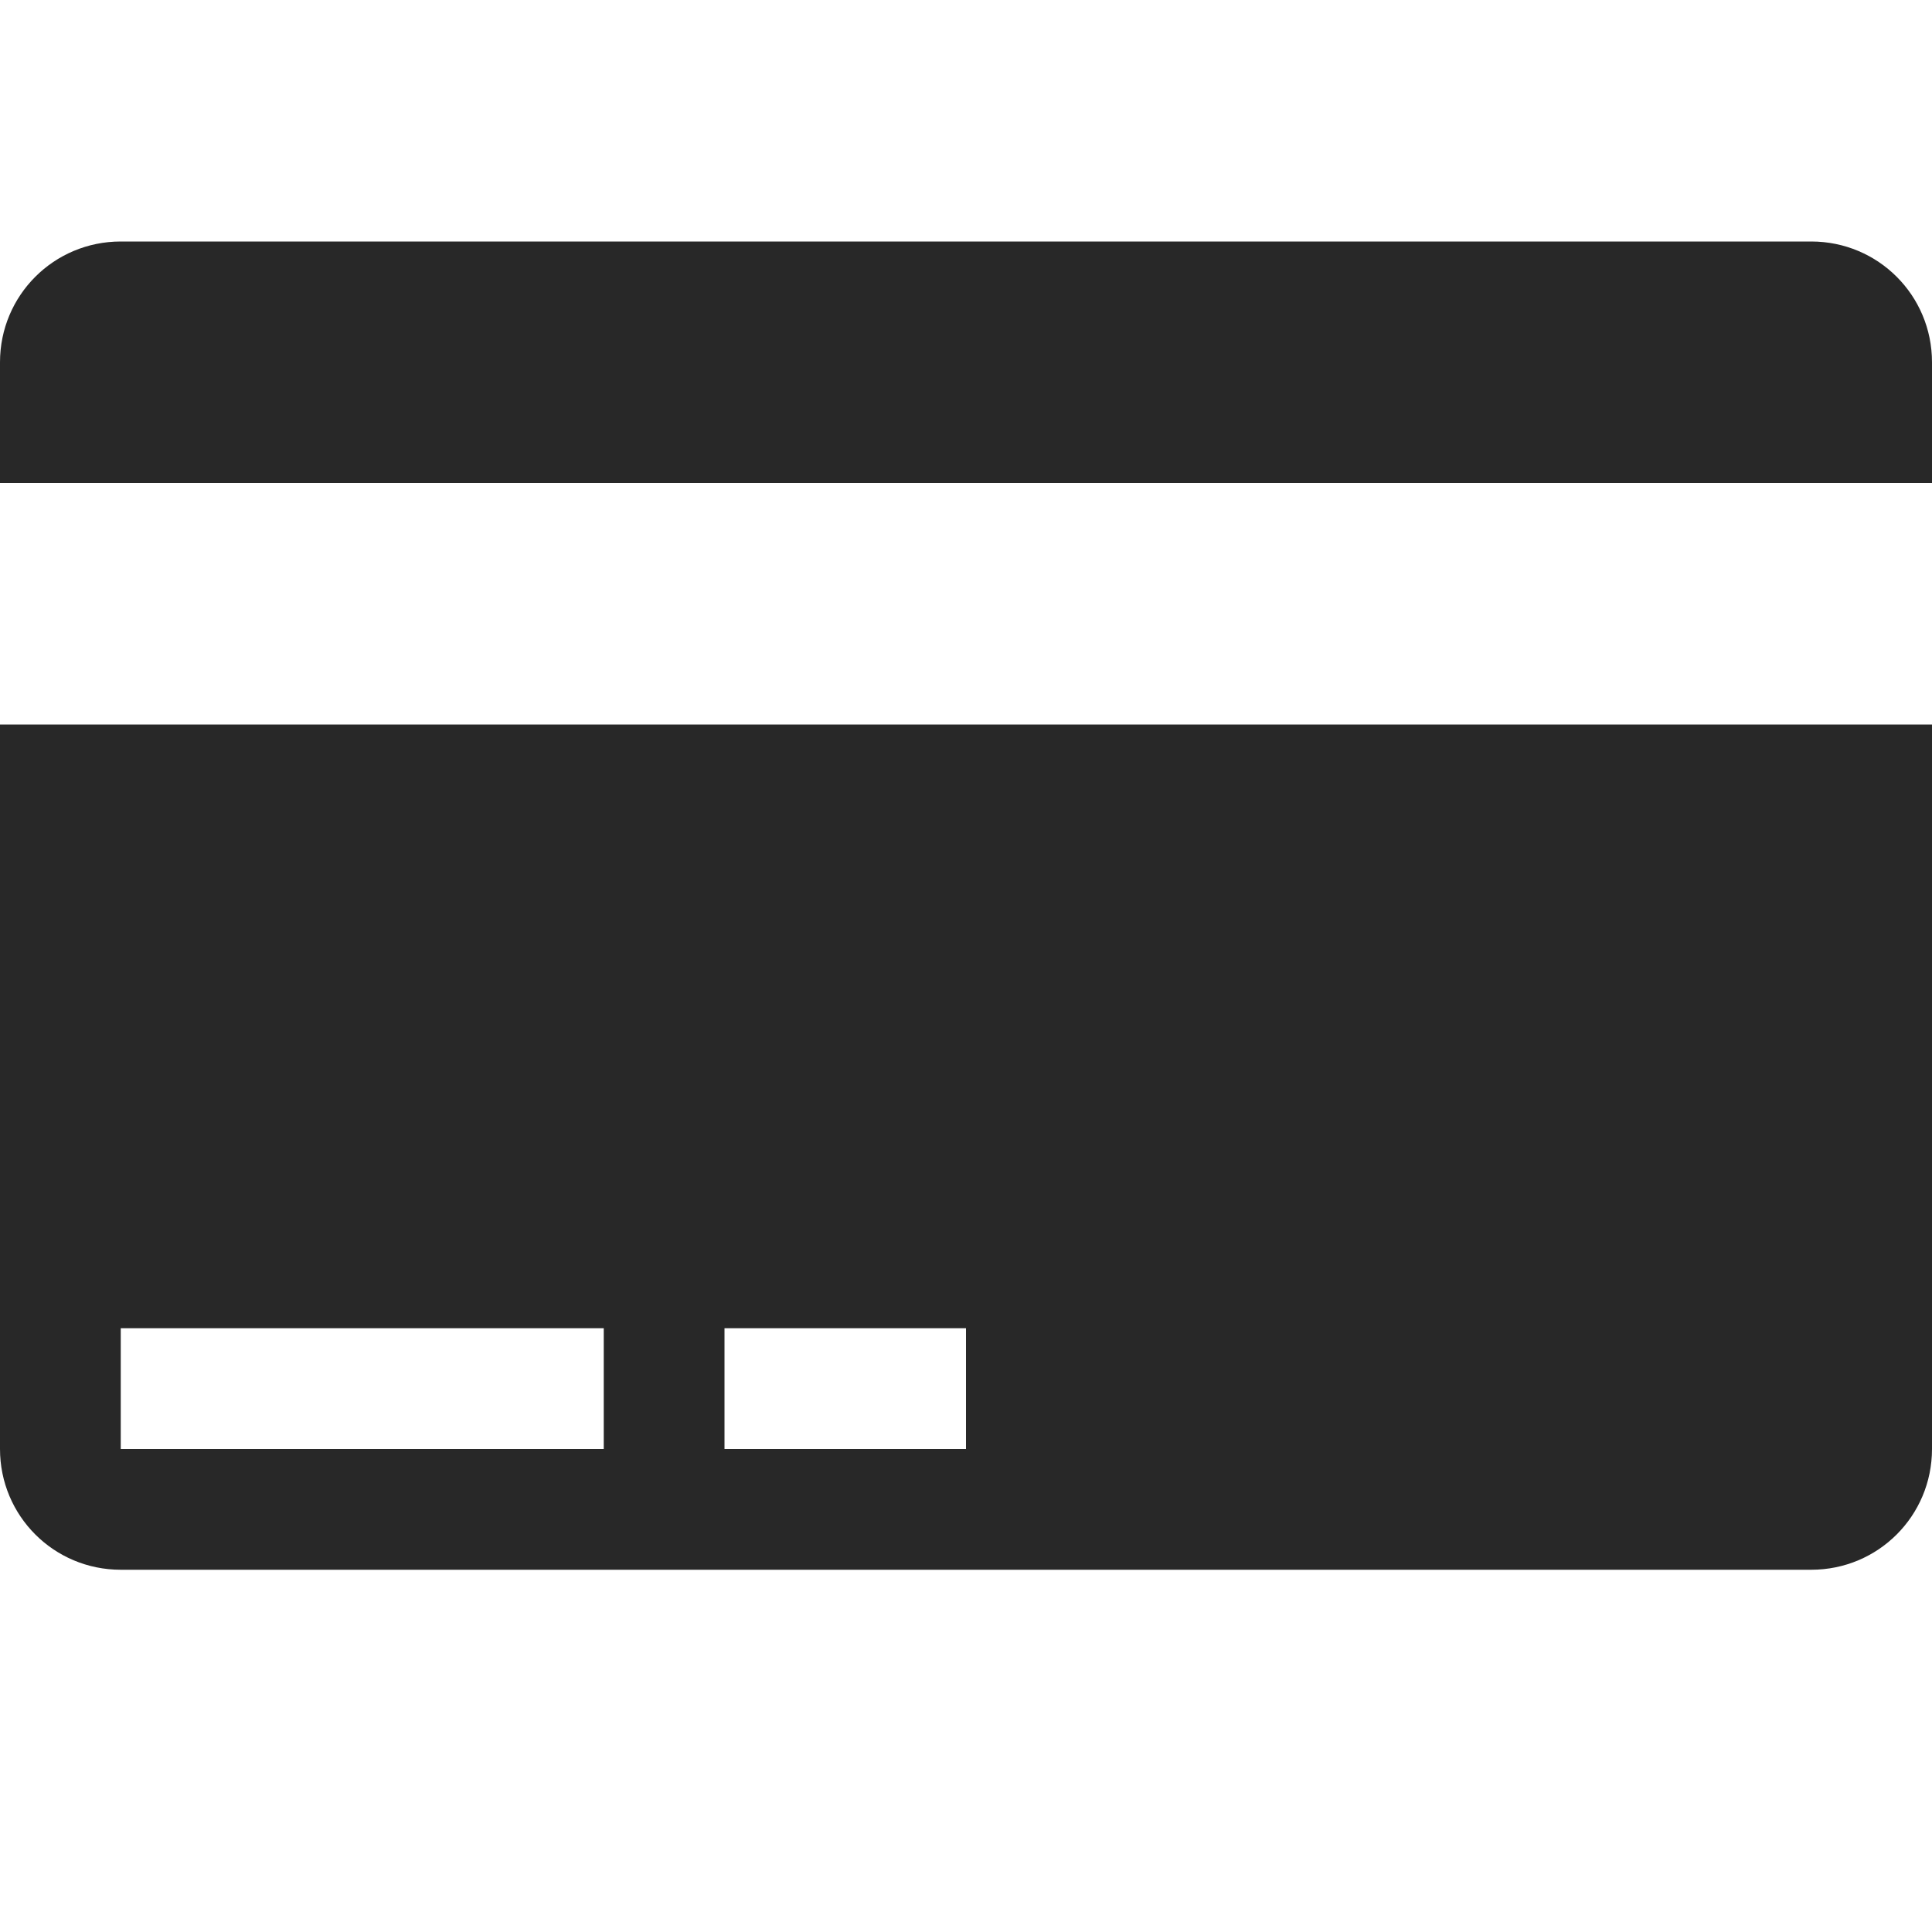 <svg width="16" height="16" version="1.1" xmlns="http://www.w3.org/2000/svg">
  <defs>
    <style id="current-color-scheme" type="text/css">.ColorScheme-Text { color:#282828; } .ColorScheme-Highlight { color:#458588; }</style>
  </defs>
  <path class="ColorScheme-Text" d="m1 2c-0.554 0-1 0.446-1 1v1h16v-1c0-0.554-0.446-1-1-1h-14zm-1 4v6c0 0.554 0.446 1 1 1h14c0.554 0 1-0.446 1-1v-6h-16zm1 5h4v1h-4v-1zm5 0h2v1h-2v-1z" fill="currentColor"/>
</svg>
